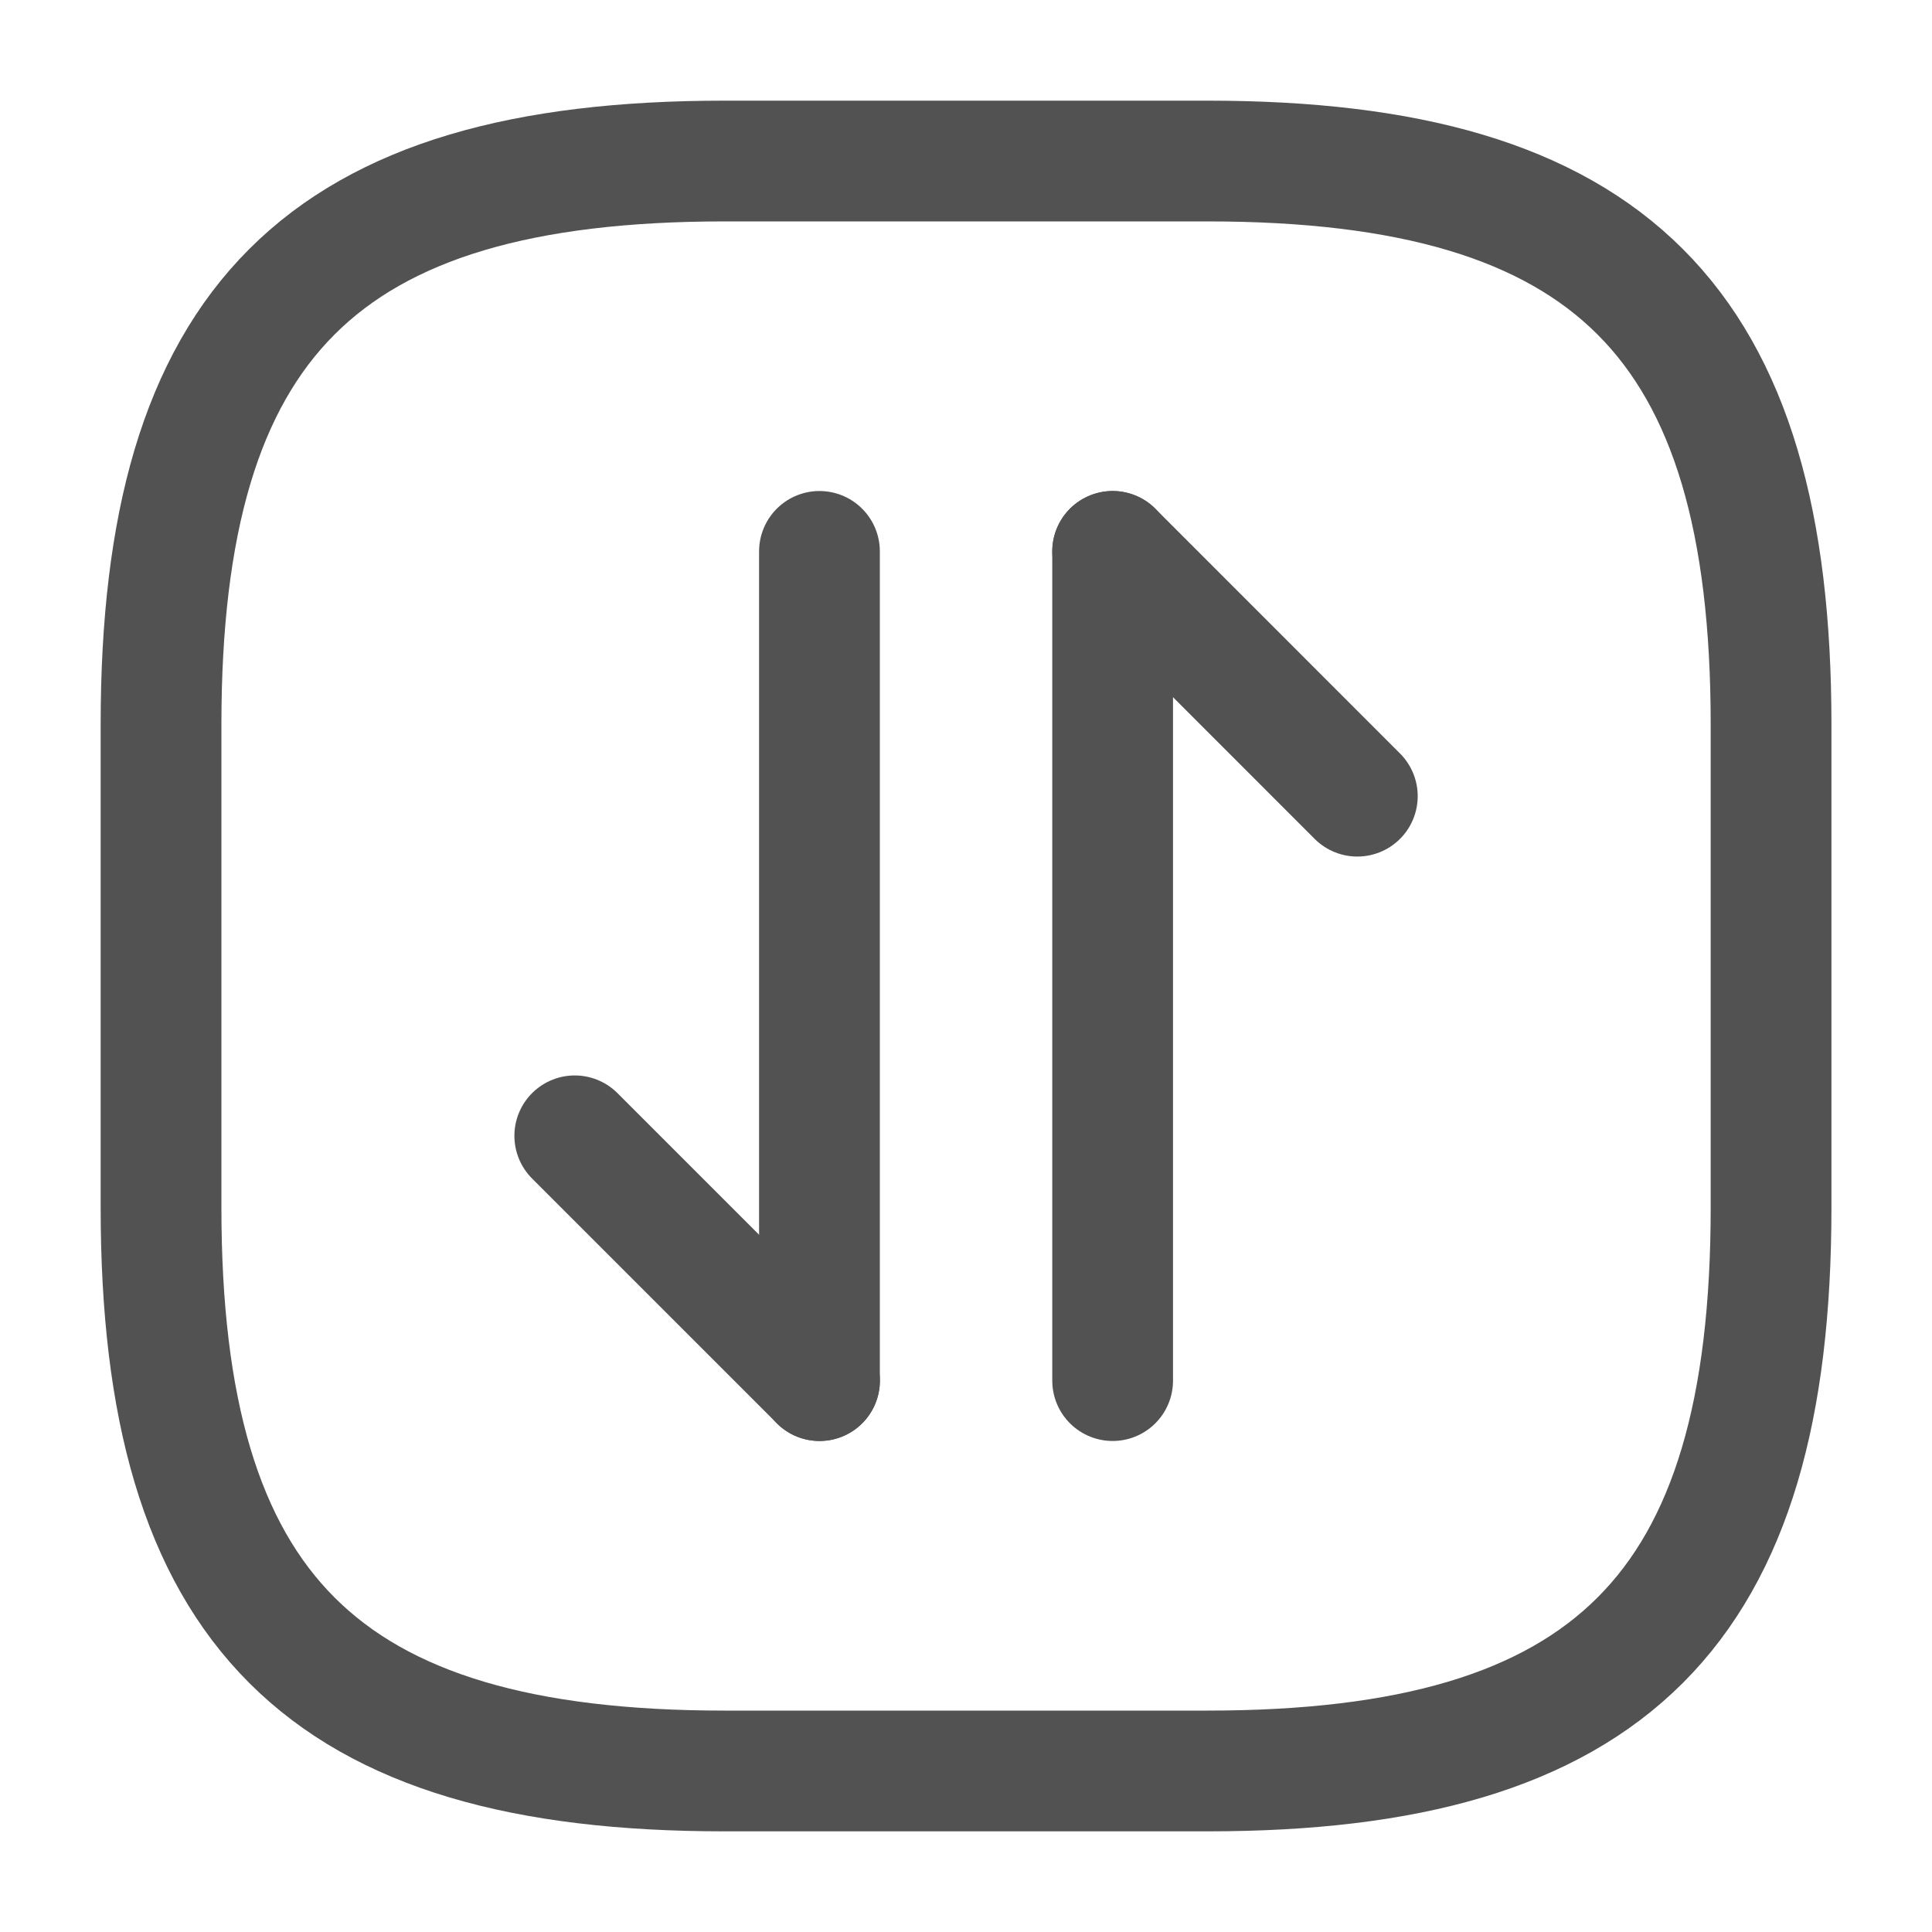 <svg width="20" height="20" viewBox="0 0 20 20" fill="none" xmlns="http://www.w3.org/2000/svg">
<path d="M7.5 18.333H12.5C16.667 18.333 18.334 16.667 18.334 12.5V7.5C18.334 3.333 16.667 1.667 12.5 1.667H7.5C3.334 1.667 1.667 3.333 1.667 7.5V12.5C1.667 16.667 3.334 18.333 7.5 18.333Z" stroke="#525252" stroke-width="1.25" stroke-linecap="round" stroke-linejoin="round"/>
<path d="M8.484 14.292L5.95 11.758" stroke="#525252" stroke-width="1.25" stroke-miterlimit="10" stroke-linecap="round" stroke-linejoin="round"/>
<path d="M8.483 5.708V14.292" stroke="#525252" stroke-width="1.25" stroke-miterlimit="10" stroke-linecap="round" stroke-linejoin="round"/>
<path d="M11.518 5.708L14.051 8.242" stroke="#525252" stroke-width="1.25" stroke-miterlimit="10" stroke-linecap="round" stroke-linejoin="round"/>
<path d="M11.518 14.292V5.708" stroke="#525252" stroke-width="1.25" stroke-miterlimit="10" stroke-linecap="round" stroke-linejoin="round"/>
</svg>
